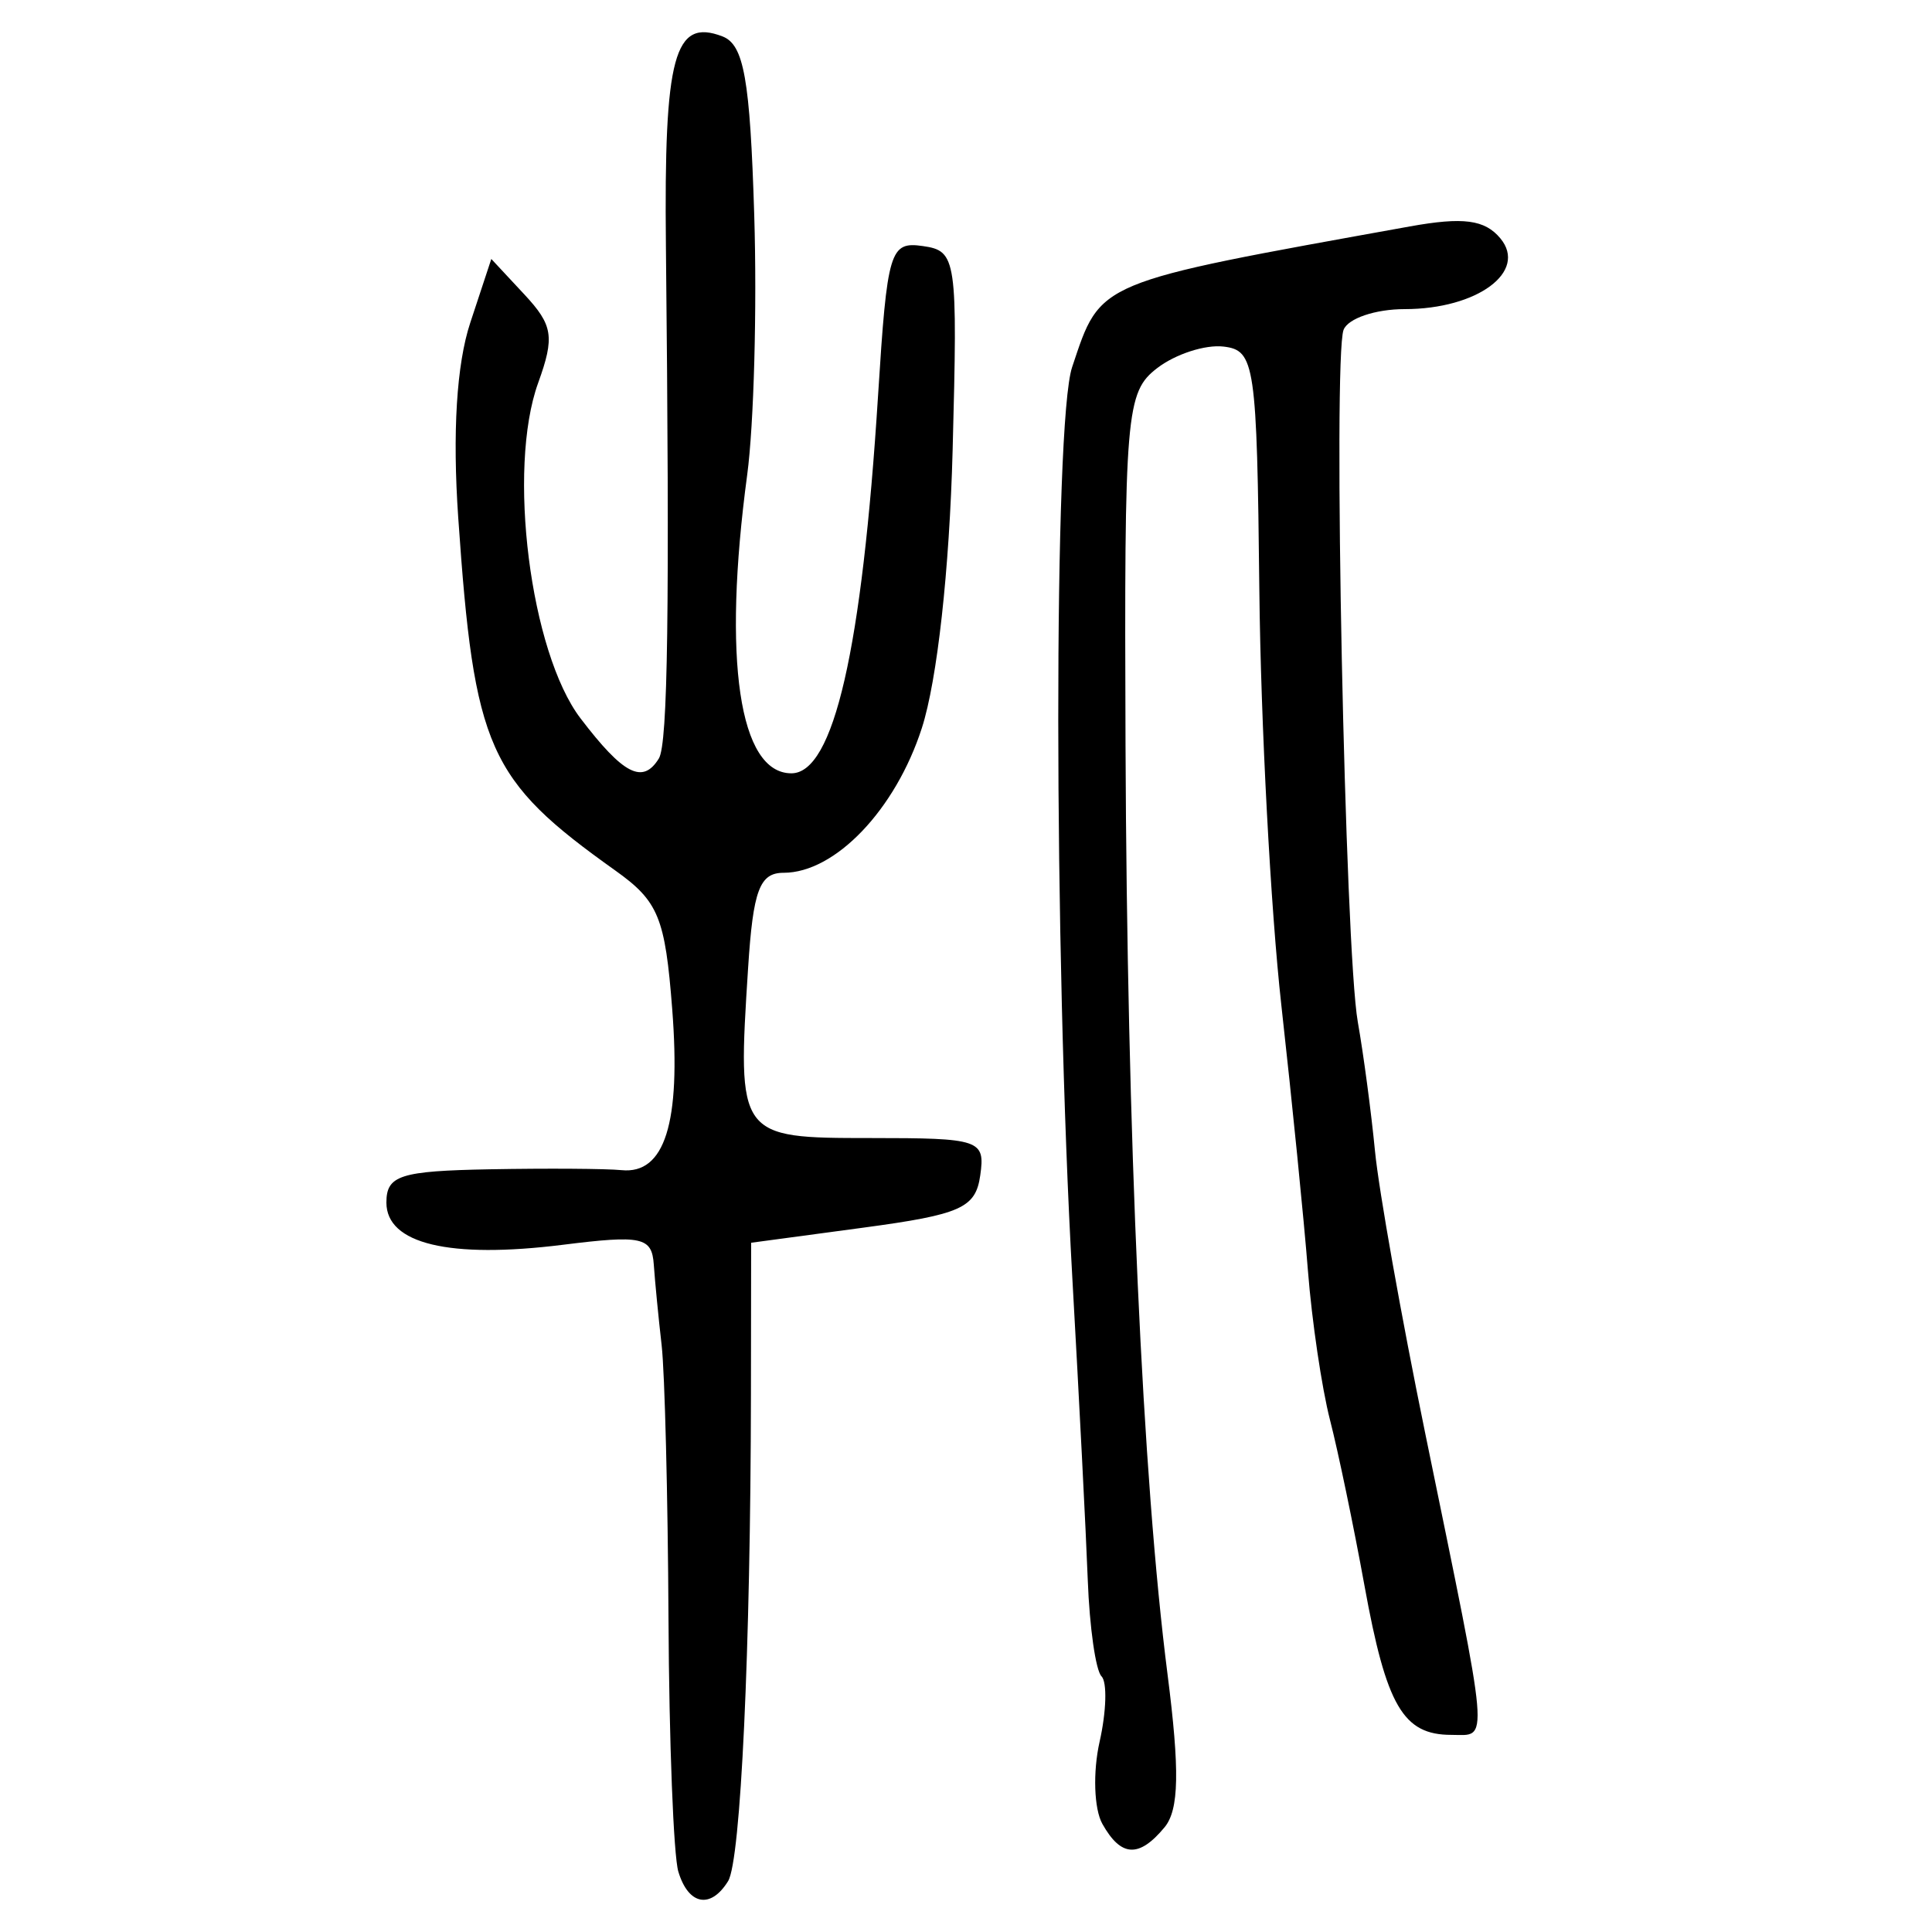 <?xml version="1.0" encoding="UTF-8" standalone="no"?>
<!-- Created with Inkscape (http://www.inkscape.org/) -->

<svg
   xmlns:dc="http://purl.org/dc/elements/1.1/"
   xmlns:cc="http://creativecommons.org/ns#"
   xmlns:rdf="http://www.w3.org/1999/02/22-rdf-syntax-ns#"
   xmlns:svg="http://www.w3.org/2000/svg"
   xmlns="http://www.w3.org/2000/svg"
   xmlns:sodipodi="http://sodipodi.sourceforge.net/DTD/sodipodi-0.dtd"
   xmlns:inkscape="http://www.inkscape.org/namespaces/inkscape"
   width="300"
   height="300"
   id="svg2"
   version="1.1"
   inkscape:version="0.48.4 r9939"
   sodipodi:docname="image-seal.svg">
  <defs
     id="defs4" />
  <sodipodi:namedview
     id="base"
     pagecolor="#ffffff"
     bordercolor="#666666"
     borderopacity="1.0"
     inkscape:pageopacity="0.0"
     inkscape:pageshadow="2"
     inkscape:zoom="2.0506101"
     inkscape:cx="156.21232"
     inkscape:cy="110.79688"
     inkscape:document-units="px"
     inkscape:current-layer="layer1"
     showgrid="false"
     inkscape:window-width="1215"
     inkscape:window-height="1000"
     inkscape:window-x="65"
     inkscape:window-y="24"
     inkscape:window-maximized="1"
     fit-margin-top="10"
     fit-margin-left="10"
     fit-margin-right="10"
     fit-margin-bottom="10" />
  <g
     inkscape:label="Calque 1"
     inkscape:groupmode="layer"
     id="layer1"
     transform="translate(0,-752.362)">
    <path
       style="fill:#000000"
       d="m 105.332,1042.989 c -0.744,-2.478 -1.432,-20.144 -1.529,-39.258 -0.097,-19.114 -0.576,-38.228 -1.063,-42.476 -0.488,-4.248 -1.036,-9.884 -1.219,-12.525 -0.296,-4.28 -1.83,-4.614 -14.128,-3.078 C 69.788,947.851 60,945.508 60,939.094 c 0,-4.225 2.128,-4.909 16.089,-5.166 8.849,-0.163 18.044,-0.103 20.432,0.134 6.709,0.665 9.225,-7.329 7.862,-24.985 -1.101,-14.26 -2.131,-16.767 -8.858,-21.557 C 75.772,873.454 73.638,868.66 71.156,832.767 70.242,819.552 70.896,808.919 73.019,802.487 l 3.272,-9.913 5.127,5.503 c 4.451,4.778 4.734,6.588 2.147,13.742 -4.834,13.367 -1.233,41.849 6.587,52.101 6.659,8.73 9.656,10.265 12.153,6.224 1.405,-2.273 1.692,-23.096 1.098,-79.618 -0.31,-29.472 1.287,-35.387 8.779,-32.512 3.338,1.281 4.285,6.607 4.936,27.758 0.443,14.395 -0.05,32.545 -1.095,40.332 -3.857,28.738 -1.25,46.338 6.864,46.338 6.567,0 10.969,-19.202 13.46,-58.703 1.42,-22.52 1.835,-23.904 6.952,-23.169 5.247,0.754 5.412,1.889 4.626,31.673 -0.491,18.599 -2.395,35.782 -4.784,43.182 -4.09,12.665 -13.452,22.463 -21.464,22.463 -3.729,0 -4.737,2.707 -5.513,14.802 -1.686,26.258 -1.593,26.387 18.973,26.387 17.09,0 17.862,0.262 17.076,5.792 -0.72,5.072 -2.983,6.083 -18.199,8.129 l -17.377,2.337 -0.031,23.406 c -0.053,39.836 -1.585,72.546 -3.546,75.719 -2.71,4.386 -6.165,3.728 -7.726,-1.47 z m 65.84,-7.423 c -1.294,-2.313 -1.487,-8.047 -0.428,-12.743 1.059,-4.695 1.192,-9.272 0.295,-10.169 -0.897,-0.898 -1.855,-7.617 -2.13,-14.931 -0.275,-7.314 -1.349,-28.359 -2.389,-46.765 -2.905,-51.465 -2.929,-132.952 -0.041,-141.587 4.504,-13.468 3.41,-13.012 52.437,-21.848 8.3,-1.496 11.647,-1.054 14.062,1.855 4.287,5.165 -3.592,10.984 -14.874,10.984 -4.533,0 -8.798,1.448 -9.476,3.218 -1.677,4.375 0.213,96.22 2.211,107.477 0.88,4.956 2.08,13.973 2.668,20.039 0.588,6.066 4.092,25.759 7.786,43.763 10.19,49.66 9.95,46.893 4.07,46.893 -7.488,0 -10.092,-4.473 -13.488,-23.169 -1.672,-9.203 -4.082,-20.788 -5.357,-25.743 -1.274,-4.956 -2.815,-15.381 -3.424,-23.169 -0.609,-7.787 -2.465,-26.322 -4.125,-41.189 -1.66,-14.867 -3.198,-43.828 -3.418,-64.358 -0.378,-35.253 -0.687,-37.362 -5.549,-37.945 -2.832,-0.34 -7.465,1.158 -10.297,3.329 -4.875,3.737 -5.137,6.844 -4.935,58.54 0.239,60.882 2.634,113.909 6.517,144.249 1.919,14.992 1.801,21.087 -0.461,23.812 -3.971,4.785 -6.761,4.628 -9.655,-0.543 z"
       id="path3054"
       inkscape:connector-curvature="0" />
  </g>
</svg>
